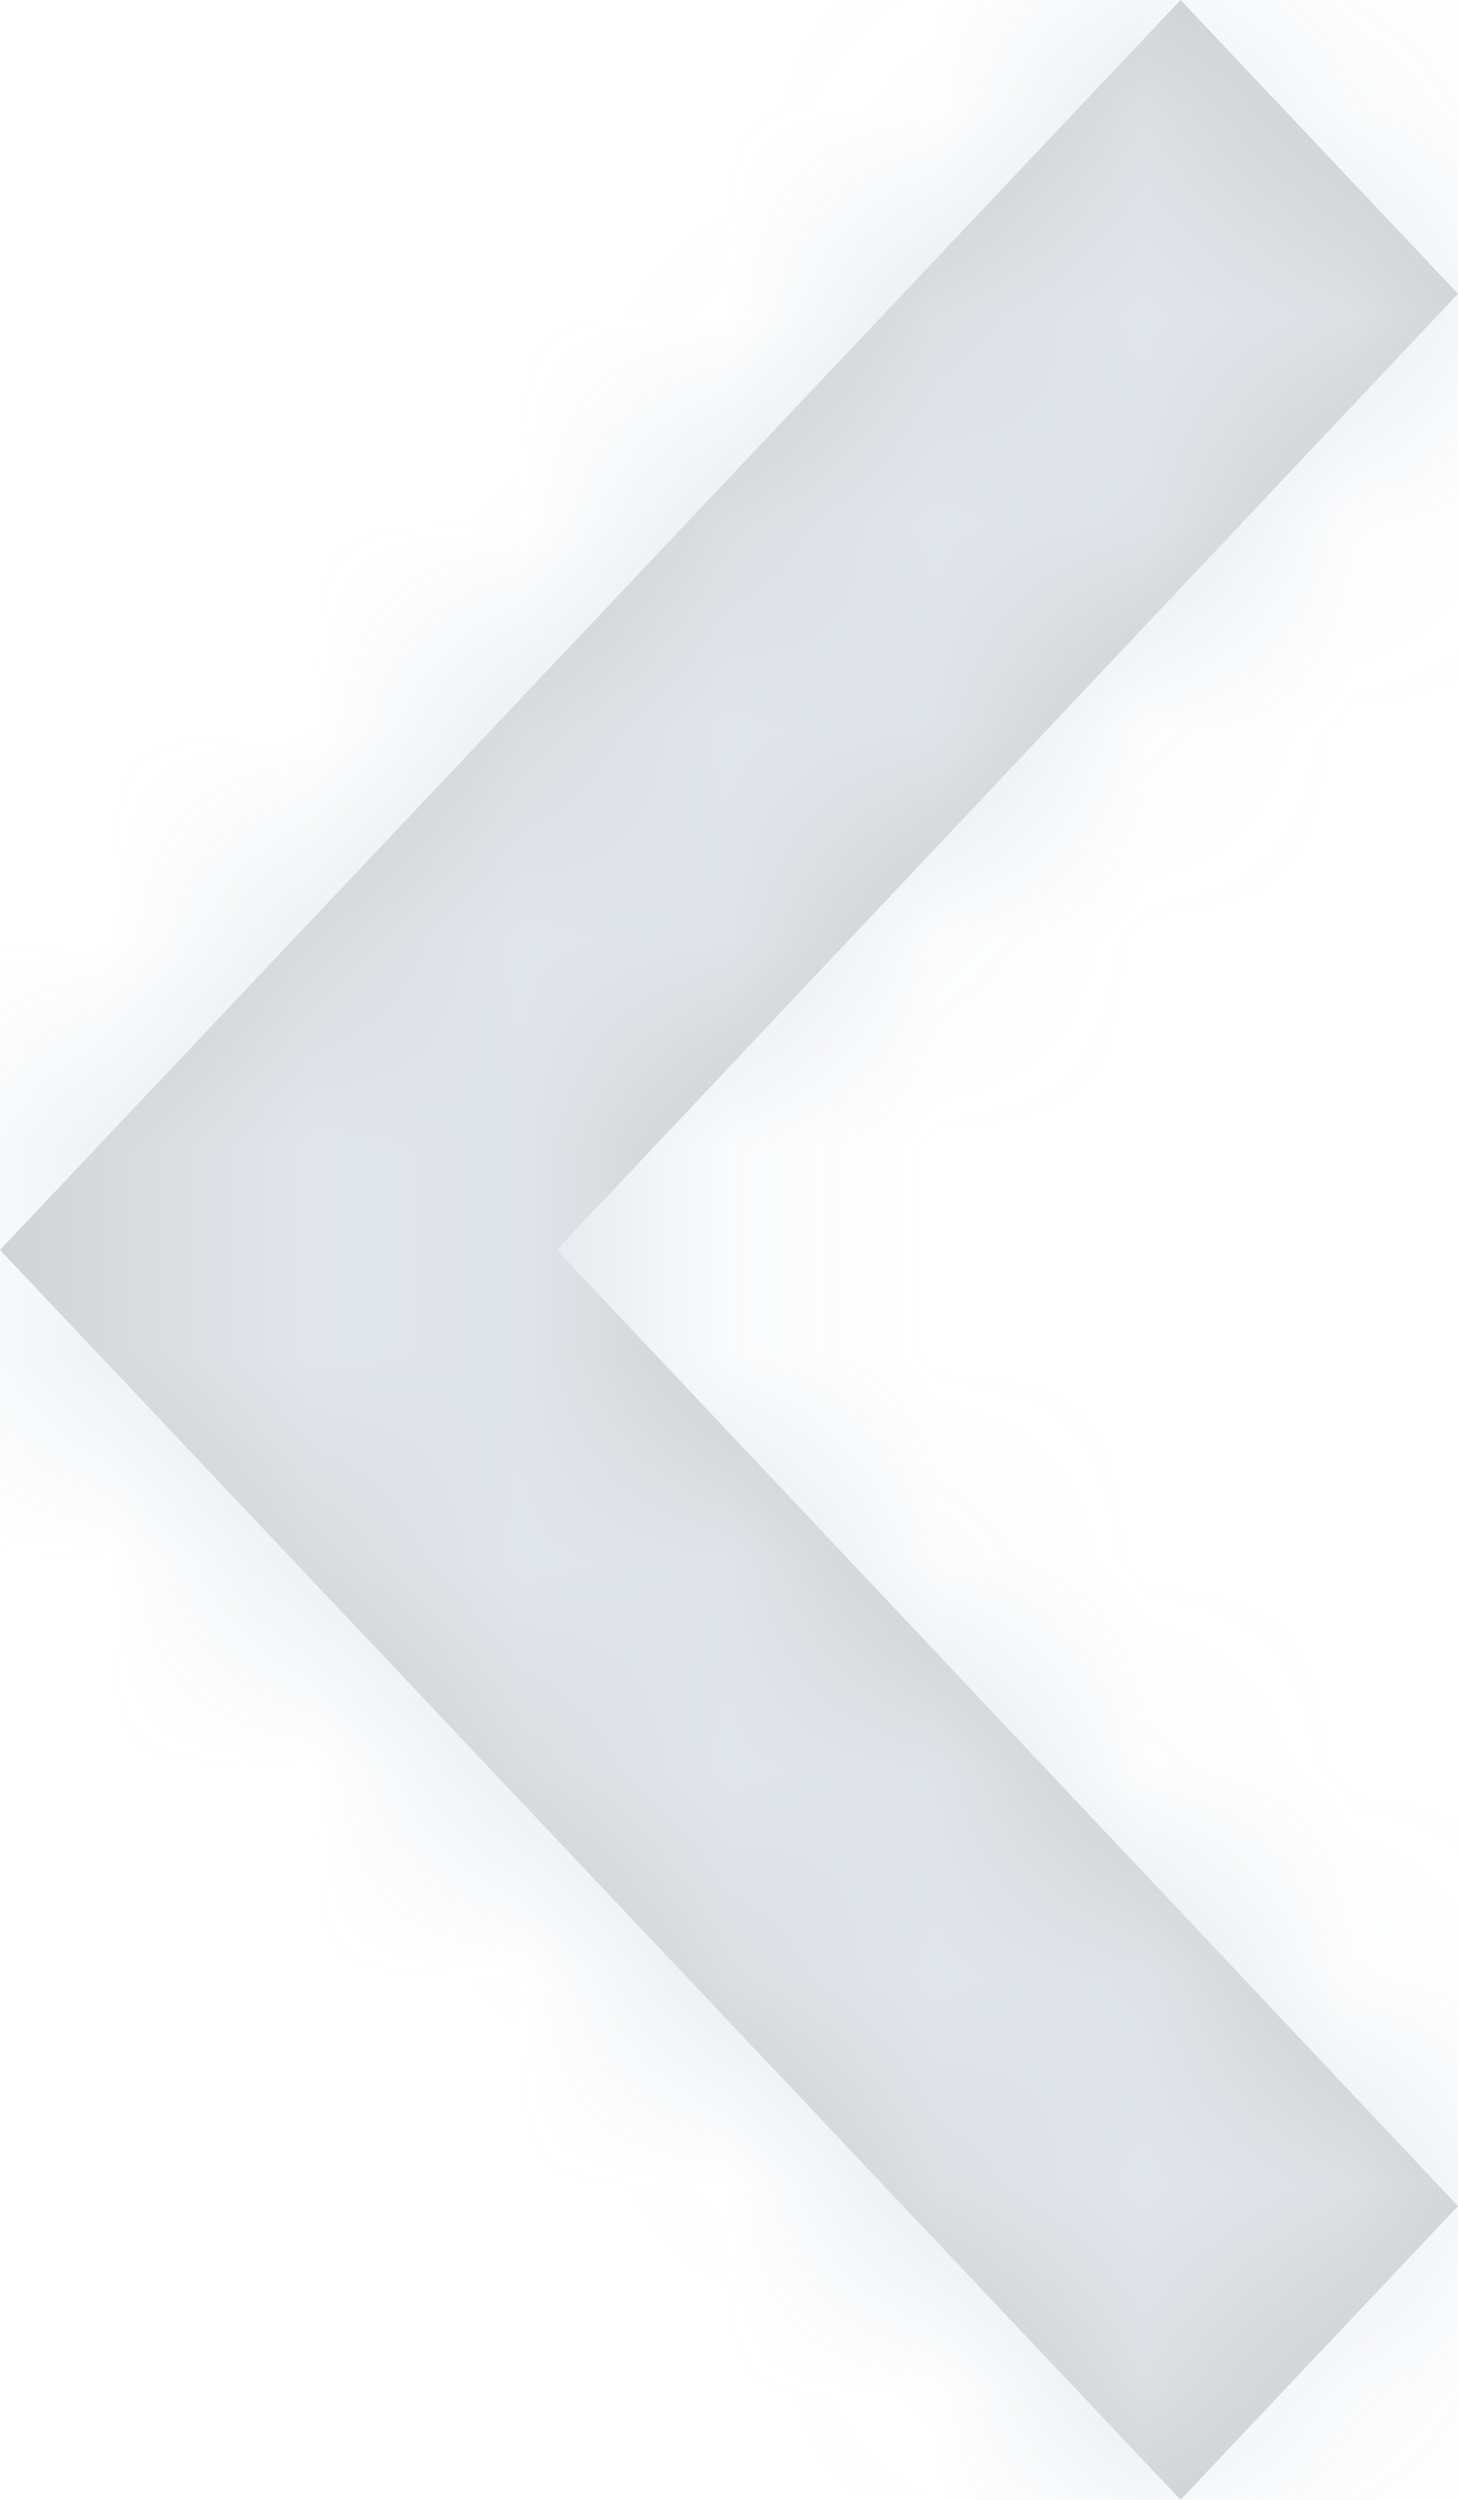 <svg xmlns="http://www.w3.org/2000/svg" xmlns:xlink="http://www.w3.org/1999/xlink" width="7" height="12" viewBox="0 0 7 12">
    <defs>
        <path id="a" d="M0 10.59L4.327 6 0 1.41 1.332 0 7 6l-5.668 6z"/>
    </defs>
    <g fill="none" fill-rule="evenodd" opacity=".2">
        <path d="M16-6H-8v24h24z"/>
        <g transform="matrix(-1 0 0 1 7 0)">
            <mask id="b" fill="#fff">
                <use xlink:href="#a"/>
            </mask>
            <use fill="#000" fill-rule="nonzero" xlink:href="#a"/>
            <g fill="#6C849E" mask="url(#b)">
                <path d="M-9 18h24V-6H-9z"/>
            </g>
        </g>
    </g>
</svg>
